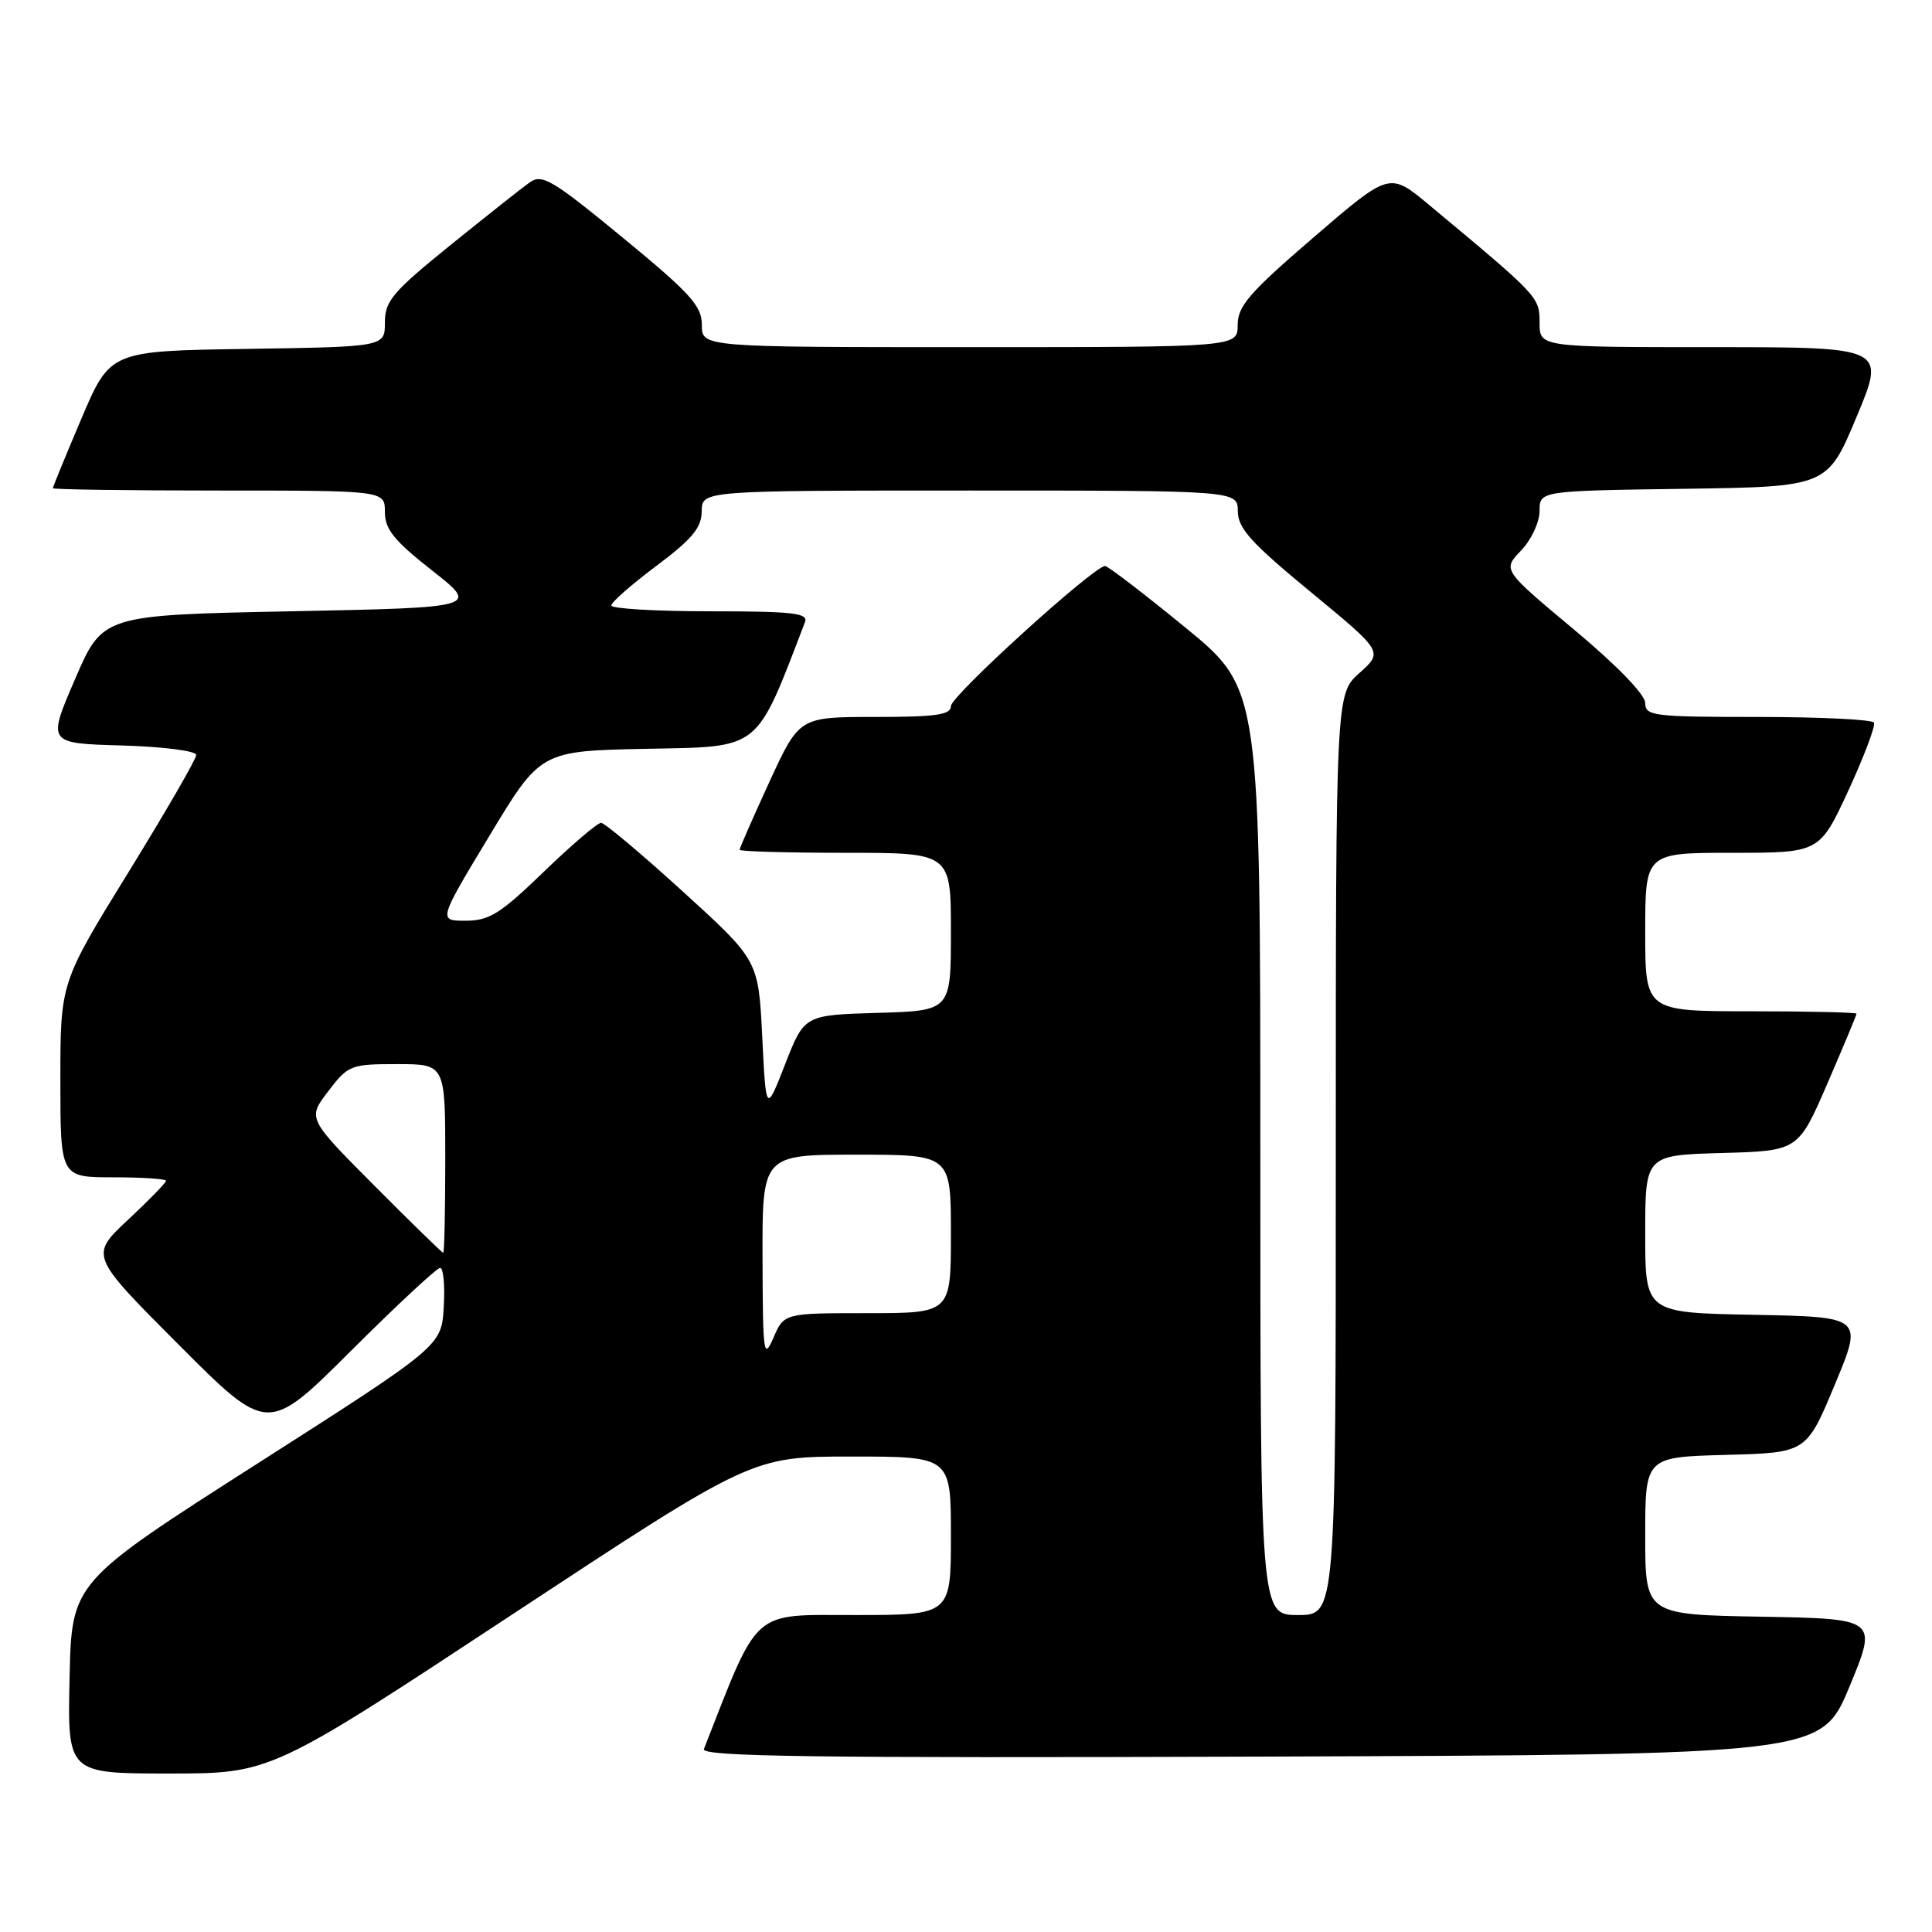 <?xml version="1.0" encoding="UTF-8" standalone="no"?>
<!DOCTYPE svg PUBLIC "-//W3C//DTD SVG 1.1//EN" "http://www.w3.org/Graphics/SVG/1.1/DTD/svg11.dtd" >
<svg xmlns="http://www.w3.org/2000/svg" xmlns:xlink="http://www.w3.org/1999/xlink" version="1.1" viewBox="0 0 256 256">
 <g >
 <path fill="currentColor"
d=" M 67.76 214.00 C 99.64 193.00 99.64 193.00 112.82 193.00 C 126.00 193.00 126.00 193.00 126.00 203.50 C 126.00 214.00 126.00 214.00 113.25 214.00 C 99.45 214.00 100.65 212.93 93.27 231.76 C 92.88 232.76 107.76 232.96 167.05 232.76 C 241.32 232.50 241.32 232.50 245.06 223.50 C 248.79 214.50 248.79 214.50 233.40 214.22 C 218.00 213.95 218.00 213.95 218.00 203.51 C 218.00 193.07 218.00 193.07 228.68 192.78 C 239.36 192.50 239.36 192.50 243.11 183.50 C 246.87 174.50 246.87 174.50 232.43 174.22 C 218.00 173.95 218.00 173.95 218.00 163.51 C 218.00 153.07 218.00 153.07 228.14 152.78 C 238.27 152.50 238.27 152.50 242.14 143.57 C 244.26 138.66 246.00 134.50 246.00 134.32 C 246.00 134.15 239.70 134.00 232.00 134.00 C 218.00 134.00 218.00 134.00 218.00 123.50 C 218.00 113.00 218.00 113.00 229.55 113.00 C 241.10 113.00 241.10 113.00 244.92 104.75 C 247.01 100.21 248.54 96.16 248.31 95.75 C 248.07 95.34 241.16 95.00 232.94 95.00 C 219.07 95.00 218.00 94.87 218.00 93.15 C 218.00 92.04 214.23 88.15 208.55 83.41 C 199.09 75.51 199.09 75.51 201.55 72.95 C 202.90 71.54 204.00 69.19 204.00 67.72 C 204.00 65.04 204.00 65.04 223.06 64.77 C 242.13 64.50 242.13 64.50 246.00 55.25 C 249.87 46.00 249.87 46.00 226.94 46.00 C 204.00 46.00 204.00 46.00 204.00 42.75 C 204.00 39.35 203.94 39.29 189.31 27.11 C 184.12 22.79 184.12 22.79 174.06 31.45 C 165.55 38.77 164.00 40.56 164.00 43.05 C 164.00 46.00 164.00 46.00 128.50 46.00 C 93.00 46.00 93.00 46.00 93.00 43.06 C 93.00 40.53 91.50 38.88 82.52 31.49 C 73.14 23.78 71.83 23.00 70.17 24.18 C 69.15 24.91 64.42 28.65 59.66 32.50 C 52.02 38.68 51.00 39.88 51.00 42.73 C 51.00 45.95 51.00 45.95 32.80 46.23 C 14.61 46.50 14.61 46.50 10.80 55.44 C 8.71 60.36 7.00 64.53 7.00 64.69 C 7.00 64.86 16.90 65.00 29.00 65.00 C 51.00 65.00 51.00 65.00 51.00 67.84 C 51.00 70.13 52.20 71.62 57.25 75.59 C 63.50 80.50 63.50 80.50 38.55 81.00 C 13.60 81.50 13.60 81.50 9.94 90.00 C 6.27 98.50 6.27 98.50 16.14 98.78 C 21.67 98.94 26.00 99.50 26.00 100.04 C 26.00 100.58 21.95 107.58 17.00 115.61 C 8.00 130.20 8.00 130.20 8.00 143.10 C 8.00 156.00 8.00 156.00 15.00 156.00 C 18.85 156.00 22.00 156.21 22.00 156.46 C 22.00 156.71 19.73 159.05 16.95 161.64 C 11.90 166.37 11.90 166.37 23.68 178.18 C 35.47 190.00 35.47 190.00 46.50 179.00 C 52.57 172.95 57.89 168.00 58.32 168.00 C 58.75 168.00 58.97 170.33 58.80 173.17 C 58.50 178.35 58.50 178.35 34.00 194.00 C 9.50 209.66 9.50 209.66 9.22 222.33 C 8.94 235.00 8.94 235.00 22.41 235.00 C 35.89 235.00 35.89 235.00 67.76 214.00 Z  M 167.00 152.64 C 167.00 91.28 167.00 91.28 157.05 83.14 C 151.58 78.66 146.80 75.00 146.43 75.00 C 144.95 75.00 126.00 92.21 126.00 93.56 C 126.00 94.72 124.05 95.00 115.95 95.00 C 105.91 95.00 105.91 95.00 101.95 103.60 C 99.78 108.33 98.00 112.38 98.00 112.60 C 98.00 112.82 104.30 113.00 112.00 113.00 C 126.00 113.00 126.00 113.00 126.00 123.46 C 126.00 133.93 126.00 133.93 116.29 134.21 C 106.58 134.50 106.58 134.50 104.04 141.00 C 101.50 147.50 101.50 147.50 101.00 137.37 C 100.50 127.25 100.50 127.25 90.50 118.15 C 85.00 113.14 80.12 109.04 79.65 109.03 C 79.19 109.01 75.78 111.92 72.07 115.50 C 66.30 121.08 64.82 122.00 61.70 122.00 C 58.06 122.00 58.06 122.00 64.85 110.75 C 71.63 99.50 71.63 99.50 85.73 99.22 C 100.93 98.92 100.07 99.62 106.67 82.42 C 107.12 81.24 105.04 81.00 94.11 81.00 C 86.90 81.00 81.00 80.65 81.00 80.23 C 81.00 79.80 83.69 77.44 86.98 74.98 C 91.73 71.42 92.96 69.93 92.98 67.75 C 93.00 65.00 93.00 65.00 128.50 65.00 C 164.00 65.00 164.00 65.00 164.02 67.75 C 164.03 70.00 165.78 71.94 173.66 78.43 C 183.28 86.36 183.28 86.36 180.14 89.17 C 177.00 91.97 177.00 91.97 177.00 152.99 C 177.00 214.00 177.00 214.00 172.00 214.00 C 167.00 214.00 167.00 214.00 167.00 152.64 Z  M 101.04 166.75 C 101.00 153.00 101.00 153.00 113.50 153.00 C 126.00 153.00 126.00 153.00 126.00 163.50 C 126.00 174.00 126.00 174.00 114.95 174.00 C 103.90 174.00 103.90 174.00 102.49 177.25 C 101.18 180.26 101.08 179.48 101.04 166.75 Z  M 49.60 157.10 C 40.74 148.20 40.74 148.20 43.49 144.60 C 46.14 141.13 46.47 141.00 52.62 141.00 C 59.00 141.00 59.00 141.00 59.00 153.50 C 59.00 160.38 58.88 166.00 58.73 166.00 C 58.58 166.00 54.47 162.00 49.60 157.10 Z "/>
</g>
</svg>